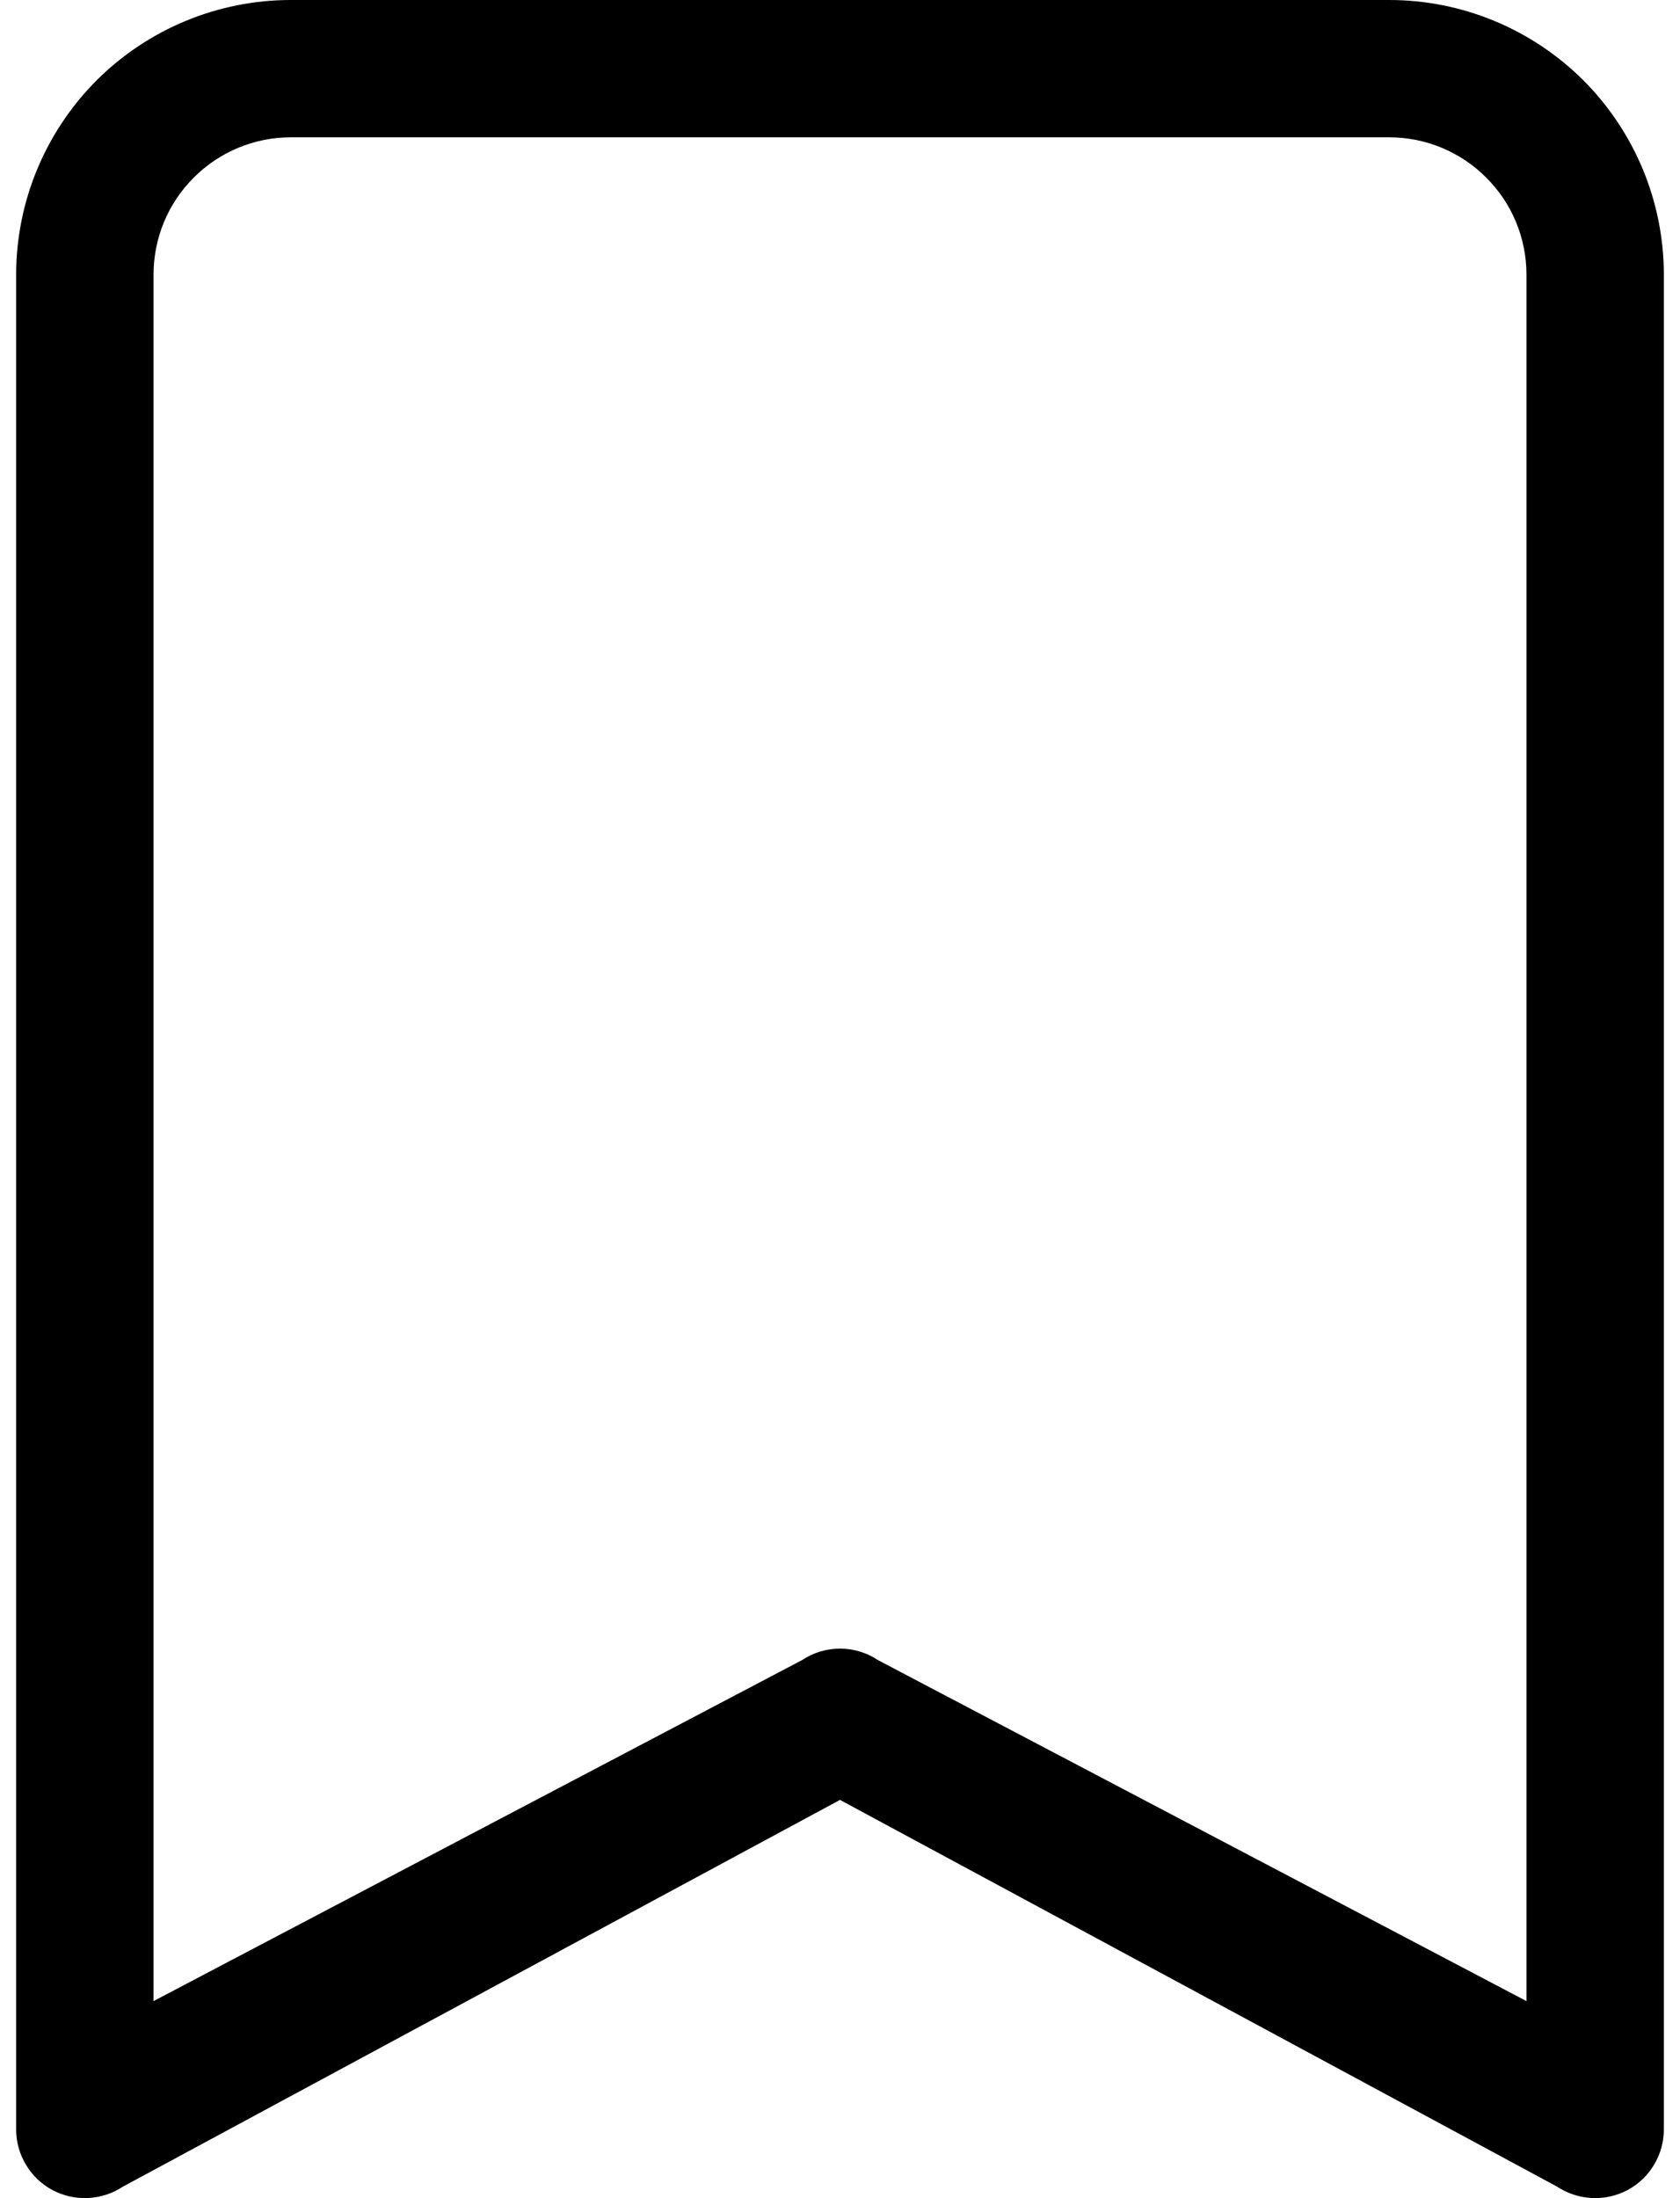 <svg width="13" height="17" viewBox="0 0 13 17" fill="none" xmlns="http://www.w3.org/2000/svg">
<path d="M0.125 2.125C0.125 1.561 0.349 1.021 0.747 0.622C1.146 0.224 1.686 0 2.25 0L10.75 0C11.314 0 11.854 0.224 12.253 0.622C12.651 1.021 12.875 1.561 12.875 2.125V16.469C12.875 16.565 12.849 16.659 12.799 16.742C12.75 16.824 12.679 16.892 12.595 16.937C12.51 16.982 12.414 17.004 12.318 16.999C12.222 16.994 12.129 16.964 12.049 16.911L6.5 13.92L0.951 16.911C0.871 16.964 0.778 16.994 0.682 16.999C0.586 17.004 0.49 16.982 0.405 16.937C0.321 16.892 0.25 16.824 0.201 16.742C0.151 16.659 0.125 16.565 0.125 16.469V2.125ZM2.25 1.062C1.968 1.062 1.698 1.174 1.499 1.374C1.299 1.573 1.188 1.843 1.188 2.125V15.476L6.206 12.839C6.293 12.781 6.395 12.75 6.5 12.75C6.605 12.75 6.707 12.781 6.794 12.839L11.812 15.476V2.125C11.812 1.843 11.701 1.573 11.501 1.374C11.302 1.174 11.032 1.062 10.75 1.062H2.25Z" fill="black"/>
</svg>
